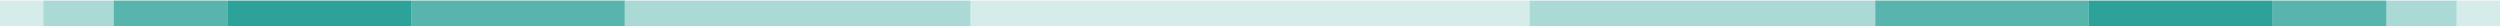 <svg width="1440" height="15" fill="none" xmlns="http://www.w3.org/2000/svg">
<rect opacity="0.4" x="1415.02" y="15" width="40.468" height="14.697" transform="rotate(180 1415.02 15)" fill="#2DA29A"/>
<rect opacity="0.4" width="40.468" height="14.697" transform="matrix(1 0 0 -1 24.975 15)" fill="#2DA29A"/>
<rect opacity="0.2" x="1440" y="15" width="24.975" height="14.697" transform="rotate(180 1440 15)" fill="#2DA29A"/>
<rect opacity="0.2" width="24.975" height="14.697" transform="matrix(1 0 0 -1 -0 15)" fill="#2DA29A"/>
<rect x="1309.08" y="15" width="105.904" height="14.697" transform="rotate(180 1309.08 15)" fill="#2DA29A"/>
<rect width="105.904" height="14.697" transform="matrix(1 0 0 -1 130.92 15)" fill="#2DA29A"/>
<rect opacity="0.8" x="1203.18" y="15" width="123.04" height="14.697" transform="rotate(180 1203.18 15)" fill="#2DA29A"/>
<rect opacity="0.8" width="123.04" height="14.697" transform="matrix(1 0 0 -1 236.824 15)" fill="#2DA29A"/>
<rect opacity="0.4" x="1080.14" y="15" width="199.08" height="14.697" transform="rotate(180 1080.14 15)" fill="#2DA29A"/>
<rect opacity="0.4" width="199.08" height="14.697" transform="matrix(1 0 0 -1 359.865 15)" fill="#2DA29A"/>
<rect opacity="0.2" x="881.056" y="15" width="322.111" height="14.697" transform="rotate(180 881.056 15)" fill="#2DA29A"/>
<rect opacity="0.8" x="1374.56" y="15" width="65.477" height="14.697" transform="rotate(180 1374.56 15)" fill="#2DA29A"/>
<rect opacity="0.8" width="65.477" height="14.697" transform="matrix(1 0 0 -1 65.443 15)" fill="#2DA29A"/>
</svg>
